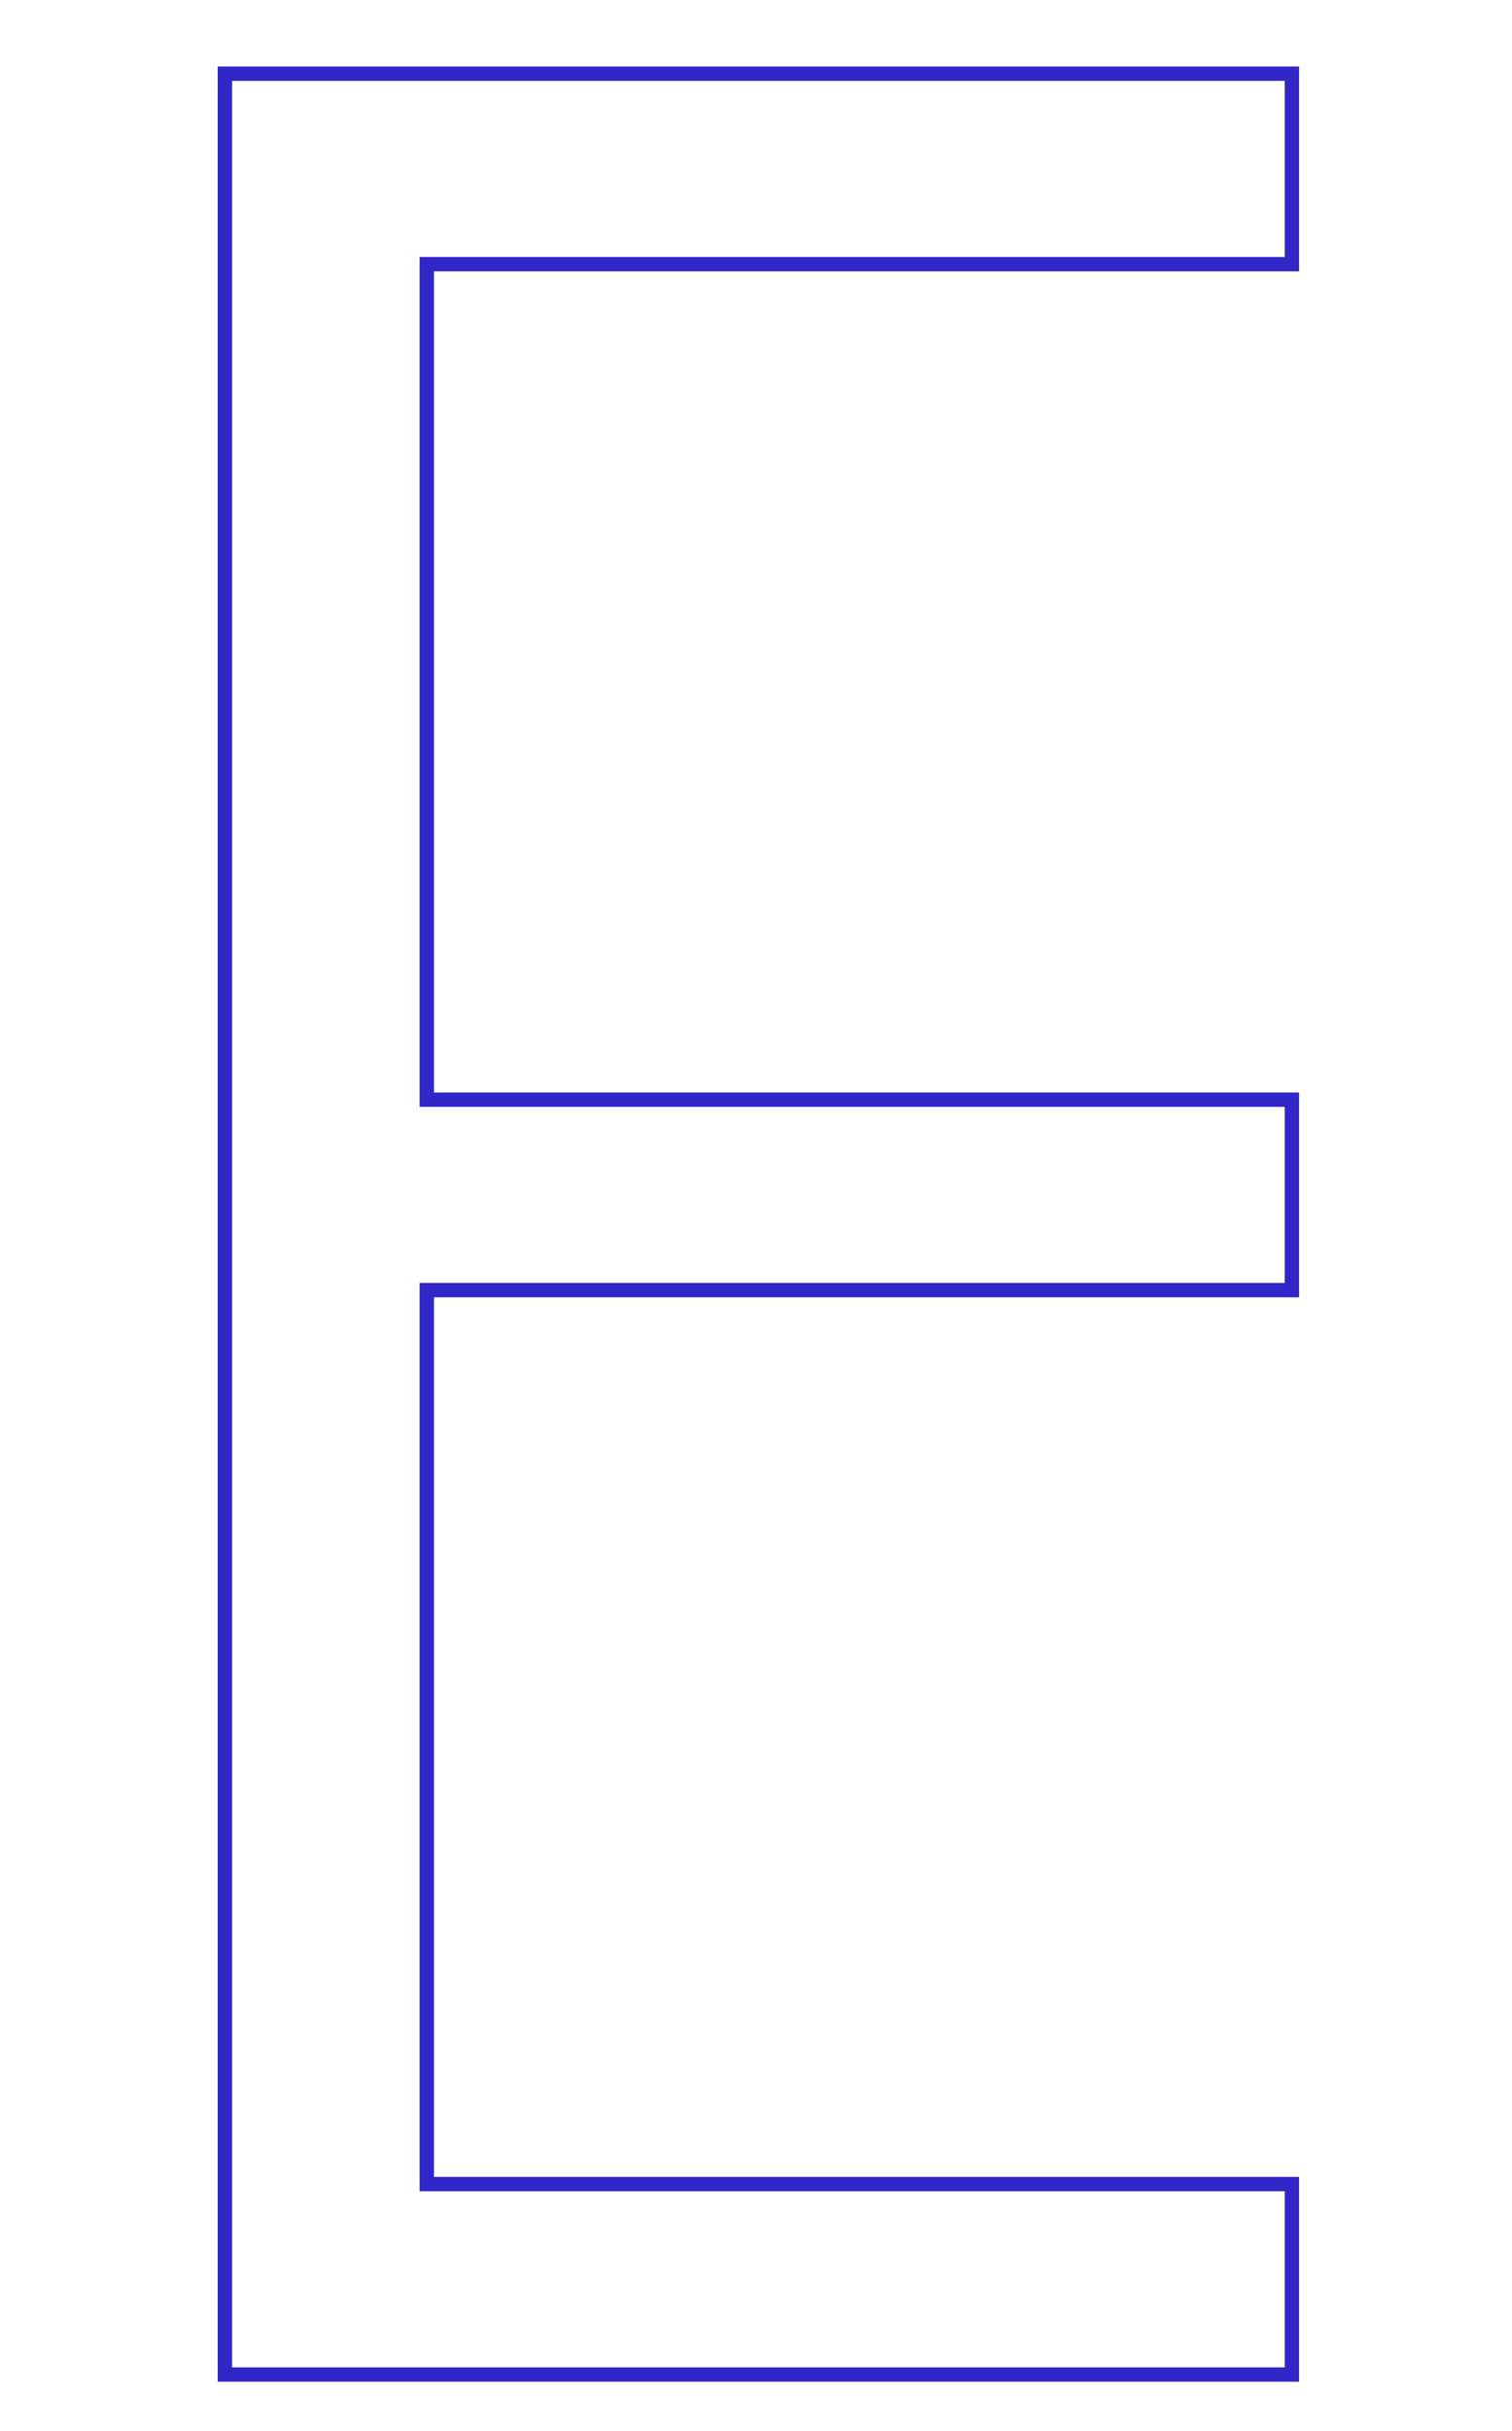 <?xml version="1.0" encoding="utf-8"?>
<!-- Generator: Adobe Illustrator 21.1.0, SVG Export Plug-In . SVG Version: 6.00 Build 0)  -->
<svg version="1.1" id="Layer_1" xmlns="http://www.w3.org/2000/svg" xmlns:xlink="http://www.w3.org/1999/xlink" x="0px" y="0px"
	 width="158px" height="254px" viewBox="0 0 158 254" style="enable-background:new 0 0 158 254;" xml:space="preserve">
<style type="text/css">
	.st0{fill:none;stroke:#3127C7;stroke-width:1.5;stroke-miterlimit:10;}
</style>
<polygon class="st0" points="135,27.6 135,7.7 23.5,7.7 23.5,248.1 135,248.1 135,228.2 44.6,228.2 44.6,134.8 135,134.8 135,114.9 
	44.6,114.9 44.6,27.6 "/>
</svg>
